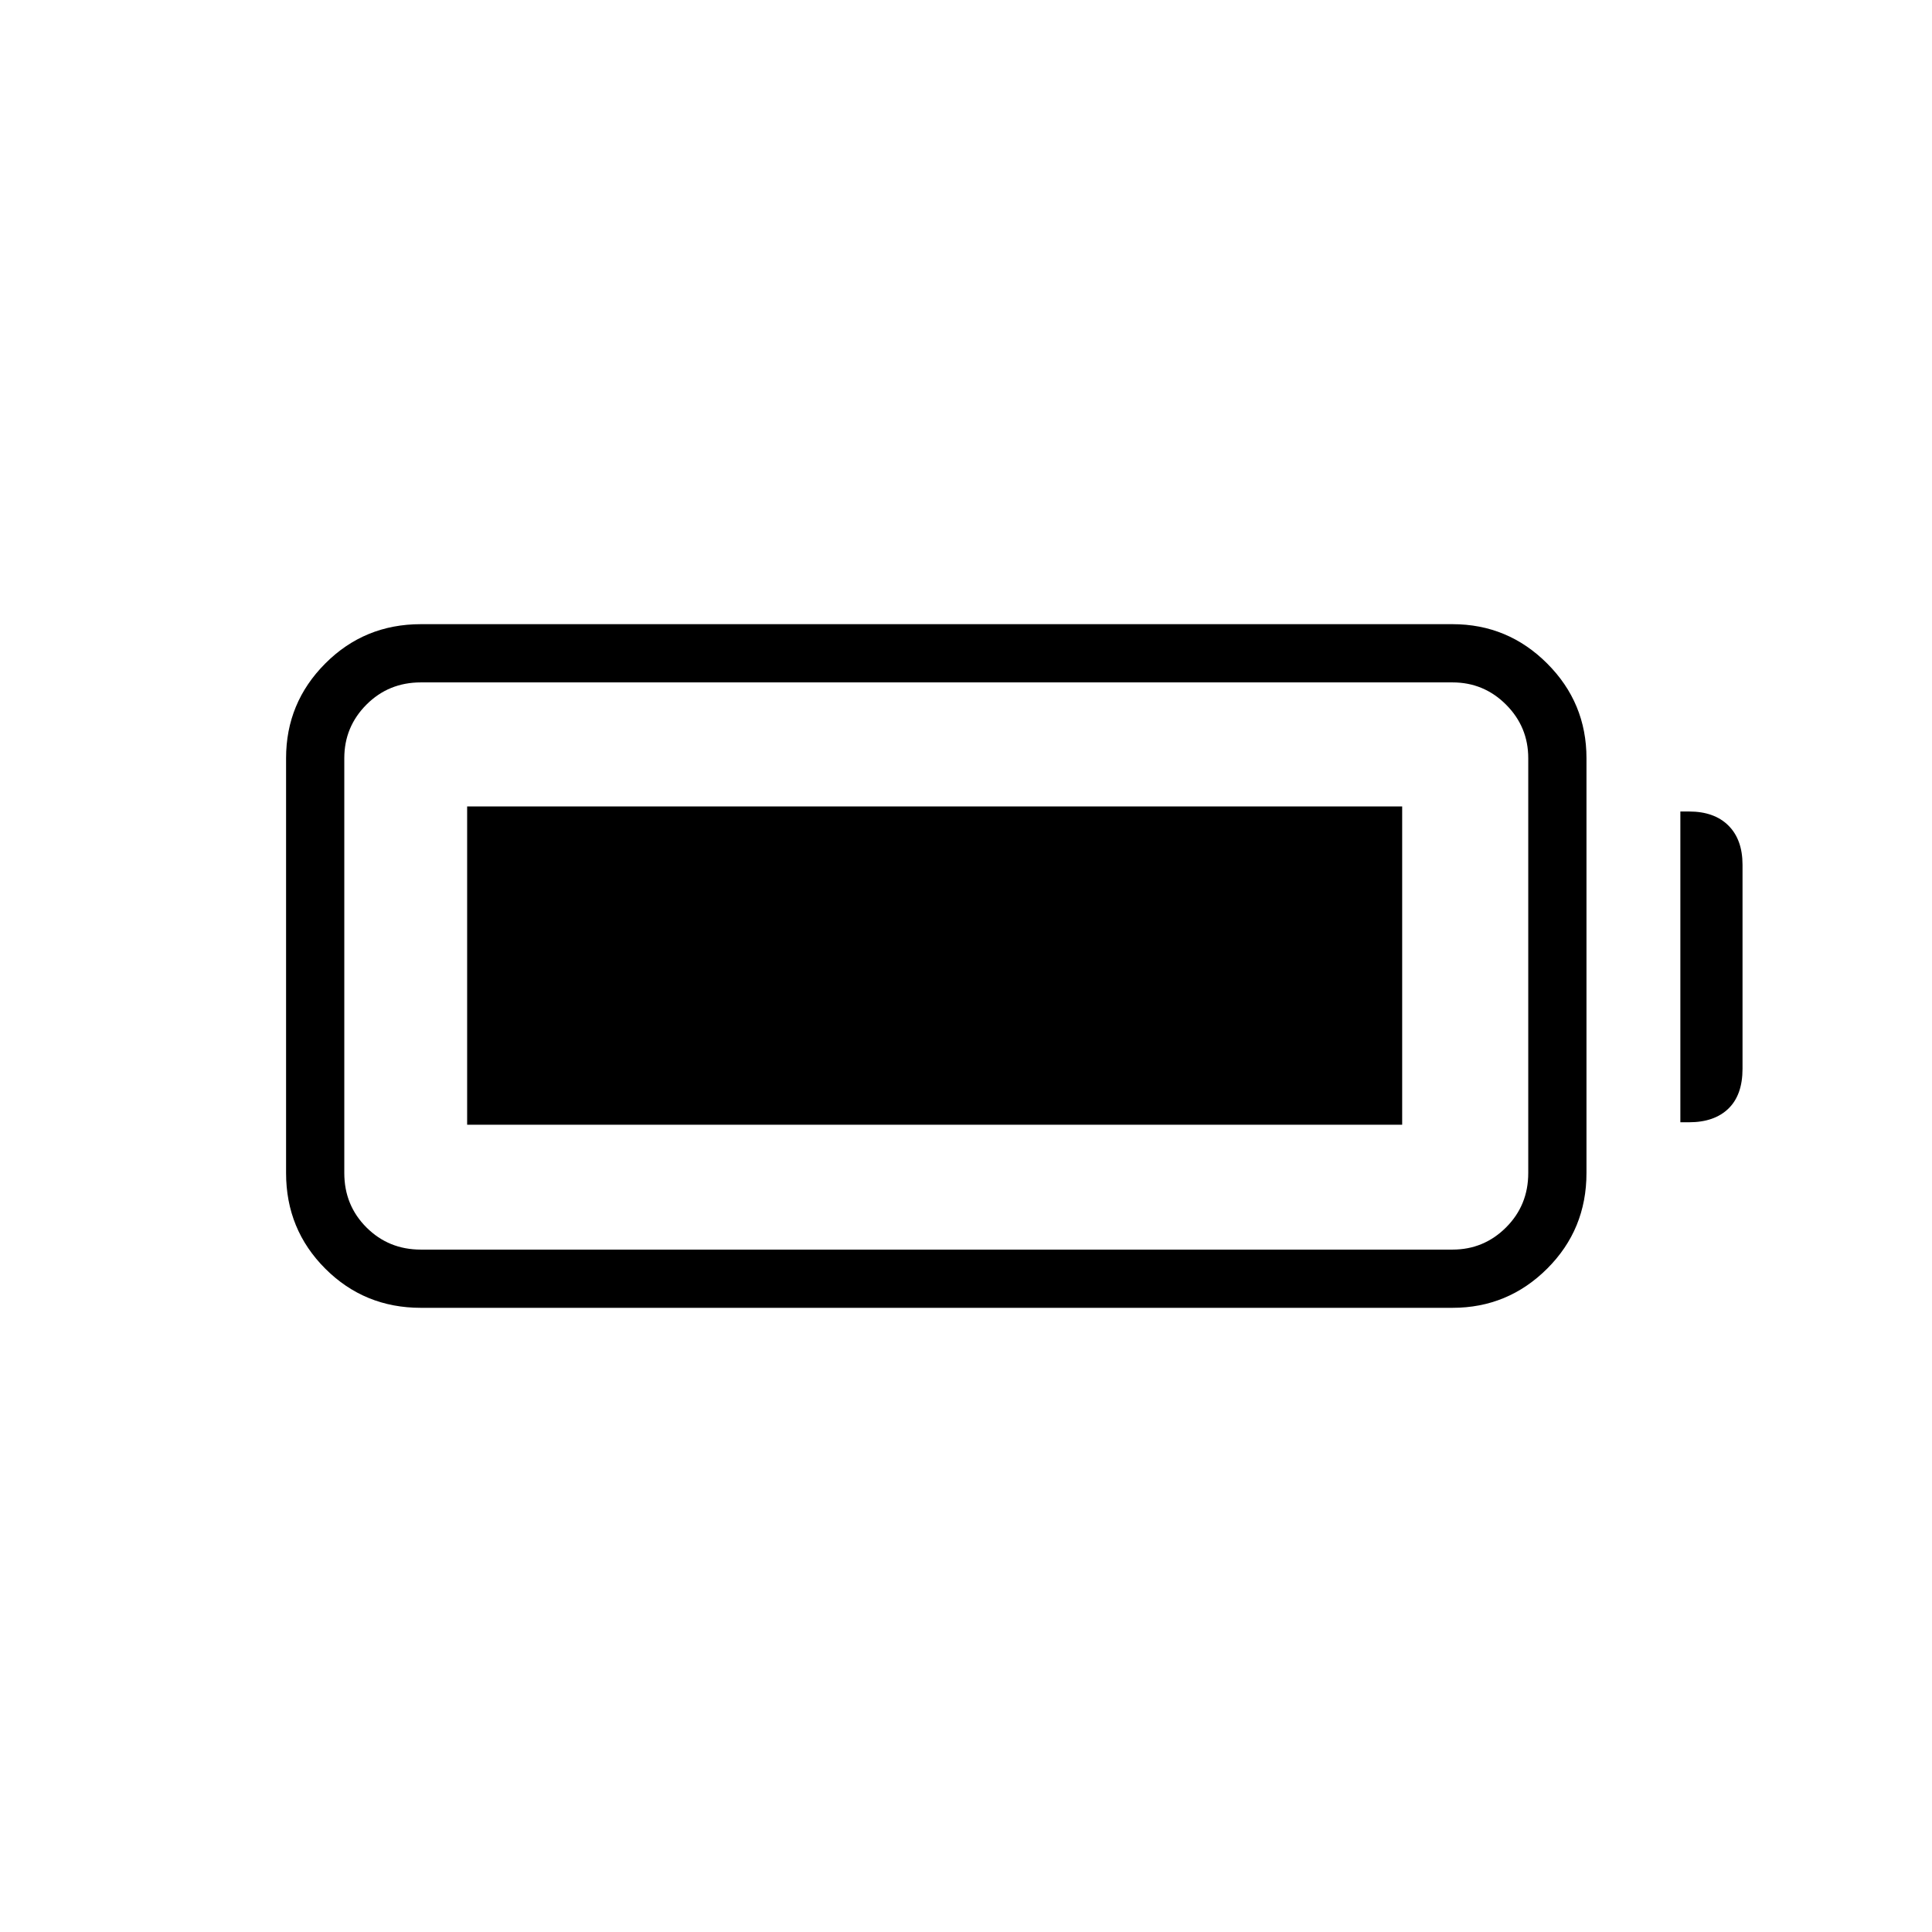 <svg xmlns="http://www.w3.org/2000/svg" height="20" viewBox="0 -960 960 960" width="20"><path d="M209.12-310.15q-28.03 0-47.5-19.47t-19.47-47.5v-206.15q0-27.51 19.47-47.04 19.47-19.54 47.5-19.54h512.61q27.51 0 47.05 19.54 19.53 19.53 19.53 47.04v206.15q0 28.03-19.53 47.5-19.54 19.47-47.05 19.47H209.12Zm0-28.93h512.61q15.57 0 26.61-11.01 11.04-11.02 11.04-27.03v-206.15q0-15.56-11.04-26.61-11.04-11.04-26.61-11.04H209.12q-16.01 0-27.03 11.04-11.01 11.05-11.01 26.61v206.15q0 16.01 11.01 27.03 11.02 11.01 27.03 11.01Zm625.84-63.27v-154.42h4.31q12.56 0 19.57 6.98t7.01 19.5v101.37q0 13-7.01 19.79-7.01 6.78-19.57 6.78h-4.31Zm-602.84 1.23v-158.15h464.61v158.15H232.12Z"/></svg>